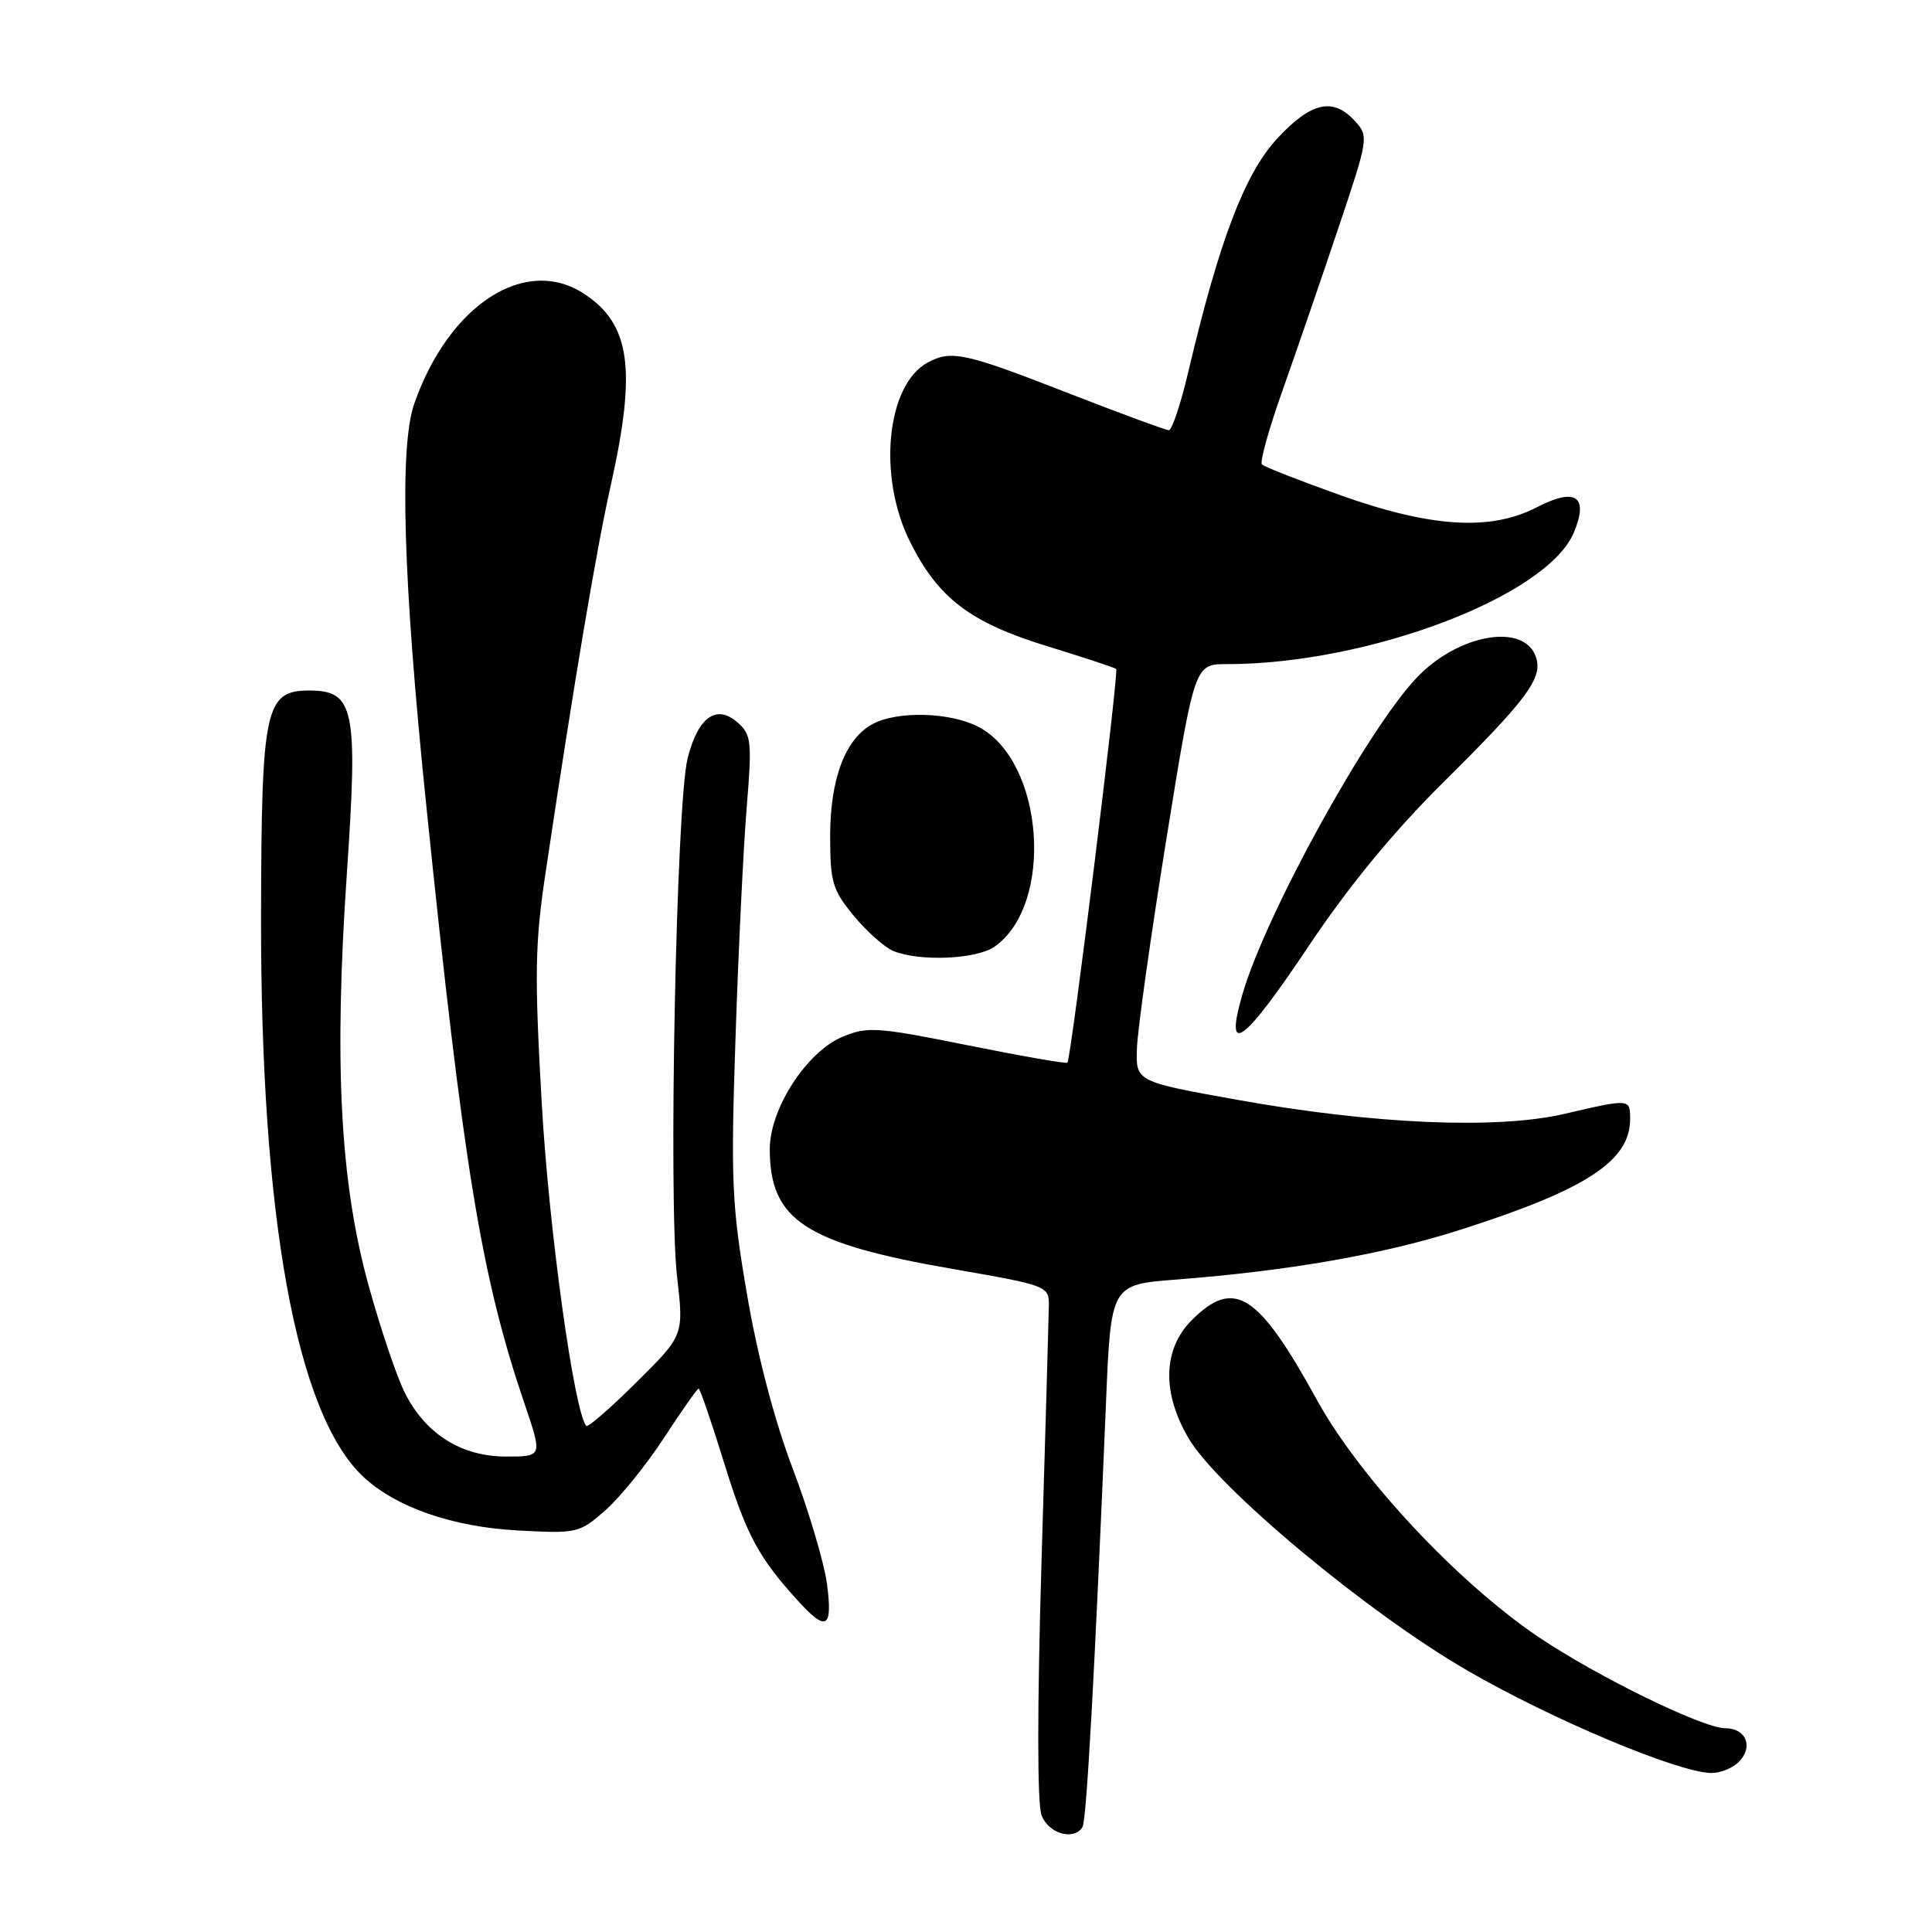 <?xml version="1.0" encoding="UTF-8" standalone="no"?>
<!DOCTYPE svg PUBLIC "-//W3C//DTD SVG 1.1//EN" "http://www.w3.org/Graphics/SVG/1.1/DTD/svg11.dtd" >
<svg xmlns="http://www.w3.org/2000/svg" xmlns:xlink="http://www.w3.org/1999/xlink" version="1.1" viewBox="0 0 256 256">
 <g >
 <path fill="currentColor"
d=" M 143.44 242.09 C 143.97 241.23 145.06 221.57 146.55 185.86 C 147.20 170.22 147.20 170.22 155.85 169.55 C 170.98 168.37 183.35 166.20 193.57 162.93 C 210.20 157.62 216.00 153.83 216.00 148.28 C 216.00 145.57 215.99 145.57 207.31 147.59 C 198.37 149.67 182.09 148.98 164.00 145.74 C 150.50 143.32 150.50 143.32 150.65 138.91 C 150.73 136.48 152.48 124.04 154.54 111.25 C 158.29 88.00 158.29 88.00 162.57 88.00 C 181.30 88.00 204.99 79.02 208.54 70.57 C 210.56 65.77 208.78 64.55 203.65 67.21 C 197.50 70.40 189.62 69.91 177.50 65.58 C 172.14 63.66 167.51 61.85 167.21 61.54 C 166.91 61.24 168.13 56.83 169.94 51.75 C 171.74 46.66 175.06 37.01 177.31 30.31 C 181.33 18.35 181.38 18.07 179.55 16.06 C 176.64 12.84 173.70 13.51 169.19 18.41 C 164.93 23.03 161.54 31.93 157.46 49.25 C 156.46 53.51 155.29 57.00 154.88 57.00 C 154.47 57.00 148.36 54.75 141.31 52.00 C 127.85 46.75 126.06 46.36 122.94 48.03 C 117.47 50.96 116.26 63.11 120.57 71.76 C 124.30 79.25 128.54 82.49 138.75 85.62 C 143.56 87.10 147.68 88.46 147.90 88.64 C 148.28 88.95 141.94 140.15 141.44 140.81 C 141.32 140.98 135.36 139.94 128.21 138.50 C 116.19 136.08 114.94 136.00 111.62 137.39 C 106.89 139.36 102.00 146.92 102.00 152.25 C 102.00 161.70 106.68 164.76 126.38 168.17 C 138.71 170.31 139.00 170.42 138.98 172.93 C 138.96 174.34 138.53 189.58 138.01 206.78 C 137.43 226.25 137.43 239.00 138.01 240.53 C 138.94 242.98 142.30 243.94 143.44 242.09 Z  M 230.39 233.47 C 232.38 231.48 231.38 229.00 228.59 229.00 C 225.63 229.00 211.45 222.06 203.74 216.83 C 193.07 209.60 180.13 195.74 174.50 185.50 C 166.72 171.34 163.54 169.31 157.92 174.92 C 154.10 178.75 153.93 184.50 157.48 190.56 C 161.34 197.15 181.20 213.70 194.46 221.37 C 205.57 227.80 222.19 234.80 226.68 234.93 C 227.88 234.97 229.55 234.31 230.39 233.47 Z  M 109.58 209.88 C 109.20 207.06 107.16 200.19 105.05 194.62 C 102.63 188.26 100.37 179.65 98.98 171.50 C 96.96 159.70 96.82 156.57 97.46 137.50 C 97.84 125.95 98.51 112.22 98.94 107.00 C 99.66 98.28 99.56 97.36 97.77 95.76 C 94.94 93.25 92.49 95.00 91.11 100.50 C 89.61 106.42 88.55 159.14 89.72 169.22 C 90.61 176.94 90.61 176.94 84.33 183.16 C 80.88 186.59 77.89 189.19 77.68 188.94 C 76.07 187.03 72.73 162.86 71.79 146.29 C 70.81 129.08 70.87 125.06 72.31 115.50 C 76.13 89.99 79.00 72.93 80.94 64.26 C 84.36 48.93 83.53 42.97 77.43 38.95 C 69.63 33.80 59.48 40.36 54.89 53.50 C 52.89 59.25 53.41 76.80 56.46 106.50 C 61.43 154.88 63.78 169.17 69.52 186.06 C 71.88 193.00 71.88 193.00 67.09 193.00 C 61.18 193.00 56.49 190.09 53.71 184.69 C 52.62 182.59 50.42 176.06 48.80 170.19 C 45.06 156.54 44.24 140.84 45.97 115.60 C 47.45 93.93 46.95 91.50 41.00 91.50 C 35.12 91.50 34.64 93.74 34.59 121.50 C 34.53 161.45 39.28 187.42 48.16 195.70 C 52.48 199.73 59.96 202.32 68.58 202.79 C 76.48 203.22 76.75 203.16 80.22 200.12 C 82.17 198.40 85.67 194.07 88.00 190.50 C 90.33 186.92 92.39 184.00 92.57 184.00 C 92.76 184.00 94.28 188.44 95.96 193.87 C 98.91 203.42 100.53 206.43 105.86 212.25 C 109.52 216.26 110.35 215.73 109.58 209.88 Z  M 173.48 125.25 C 178.68 117.47 184.64 110.22 191.10 103.81 C 202.35 92.66 204.42 89.89 203.54 87.12 C 202.06 82.47 193.26 83.96 187.72 89.80 C 181.17 96.69 167.70 121.16 164.63 131.75 C 162.17 140.22 164.75 138.33 173.48 125.25 Z  M 131.78 125.44 C 139.74 119.87 138.35 100.83 129.65 96.31 C 125.90 94.36 118.92 94.17 115.64 95.93 C 112.01 97.87 110.00 103.17 110.00 110.81 C 110.00 116.89 110.31 117.92 113.14 121.36 C 114.87 123.45 117.23 125.55 118.39 126.02 C 121.90 127.44 129.39 127.11 131.78 125.44 Z "/>
</g>
</svg>